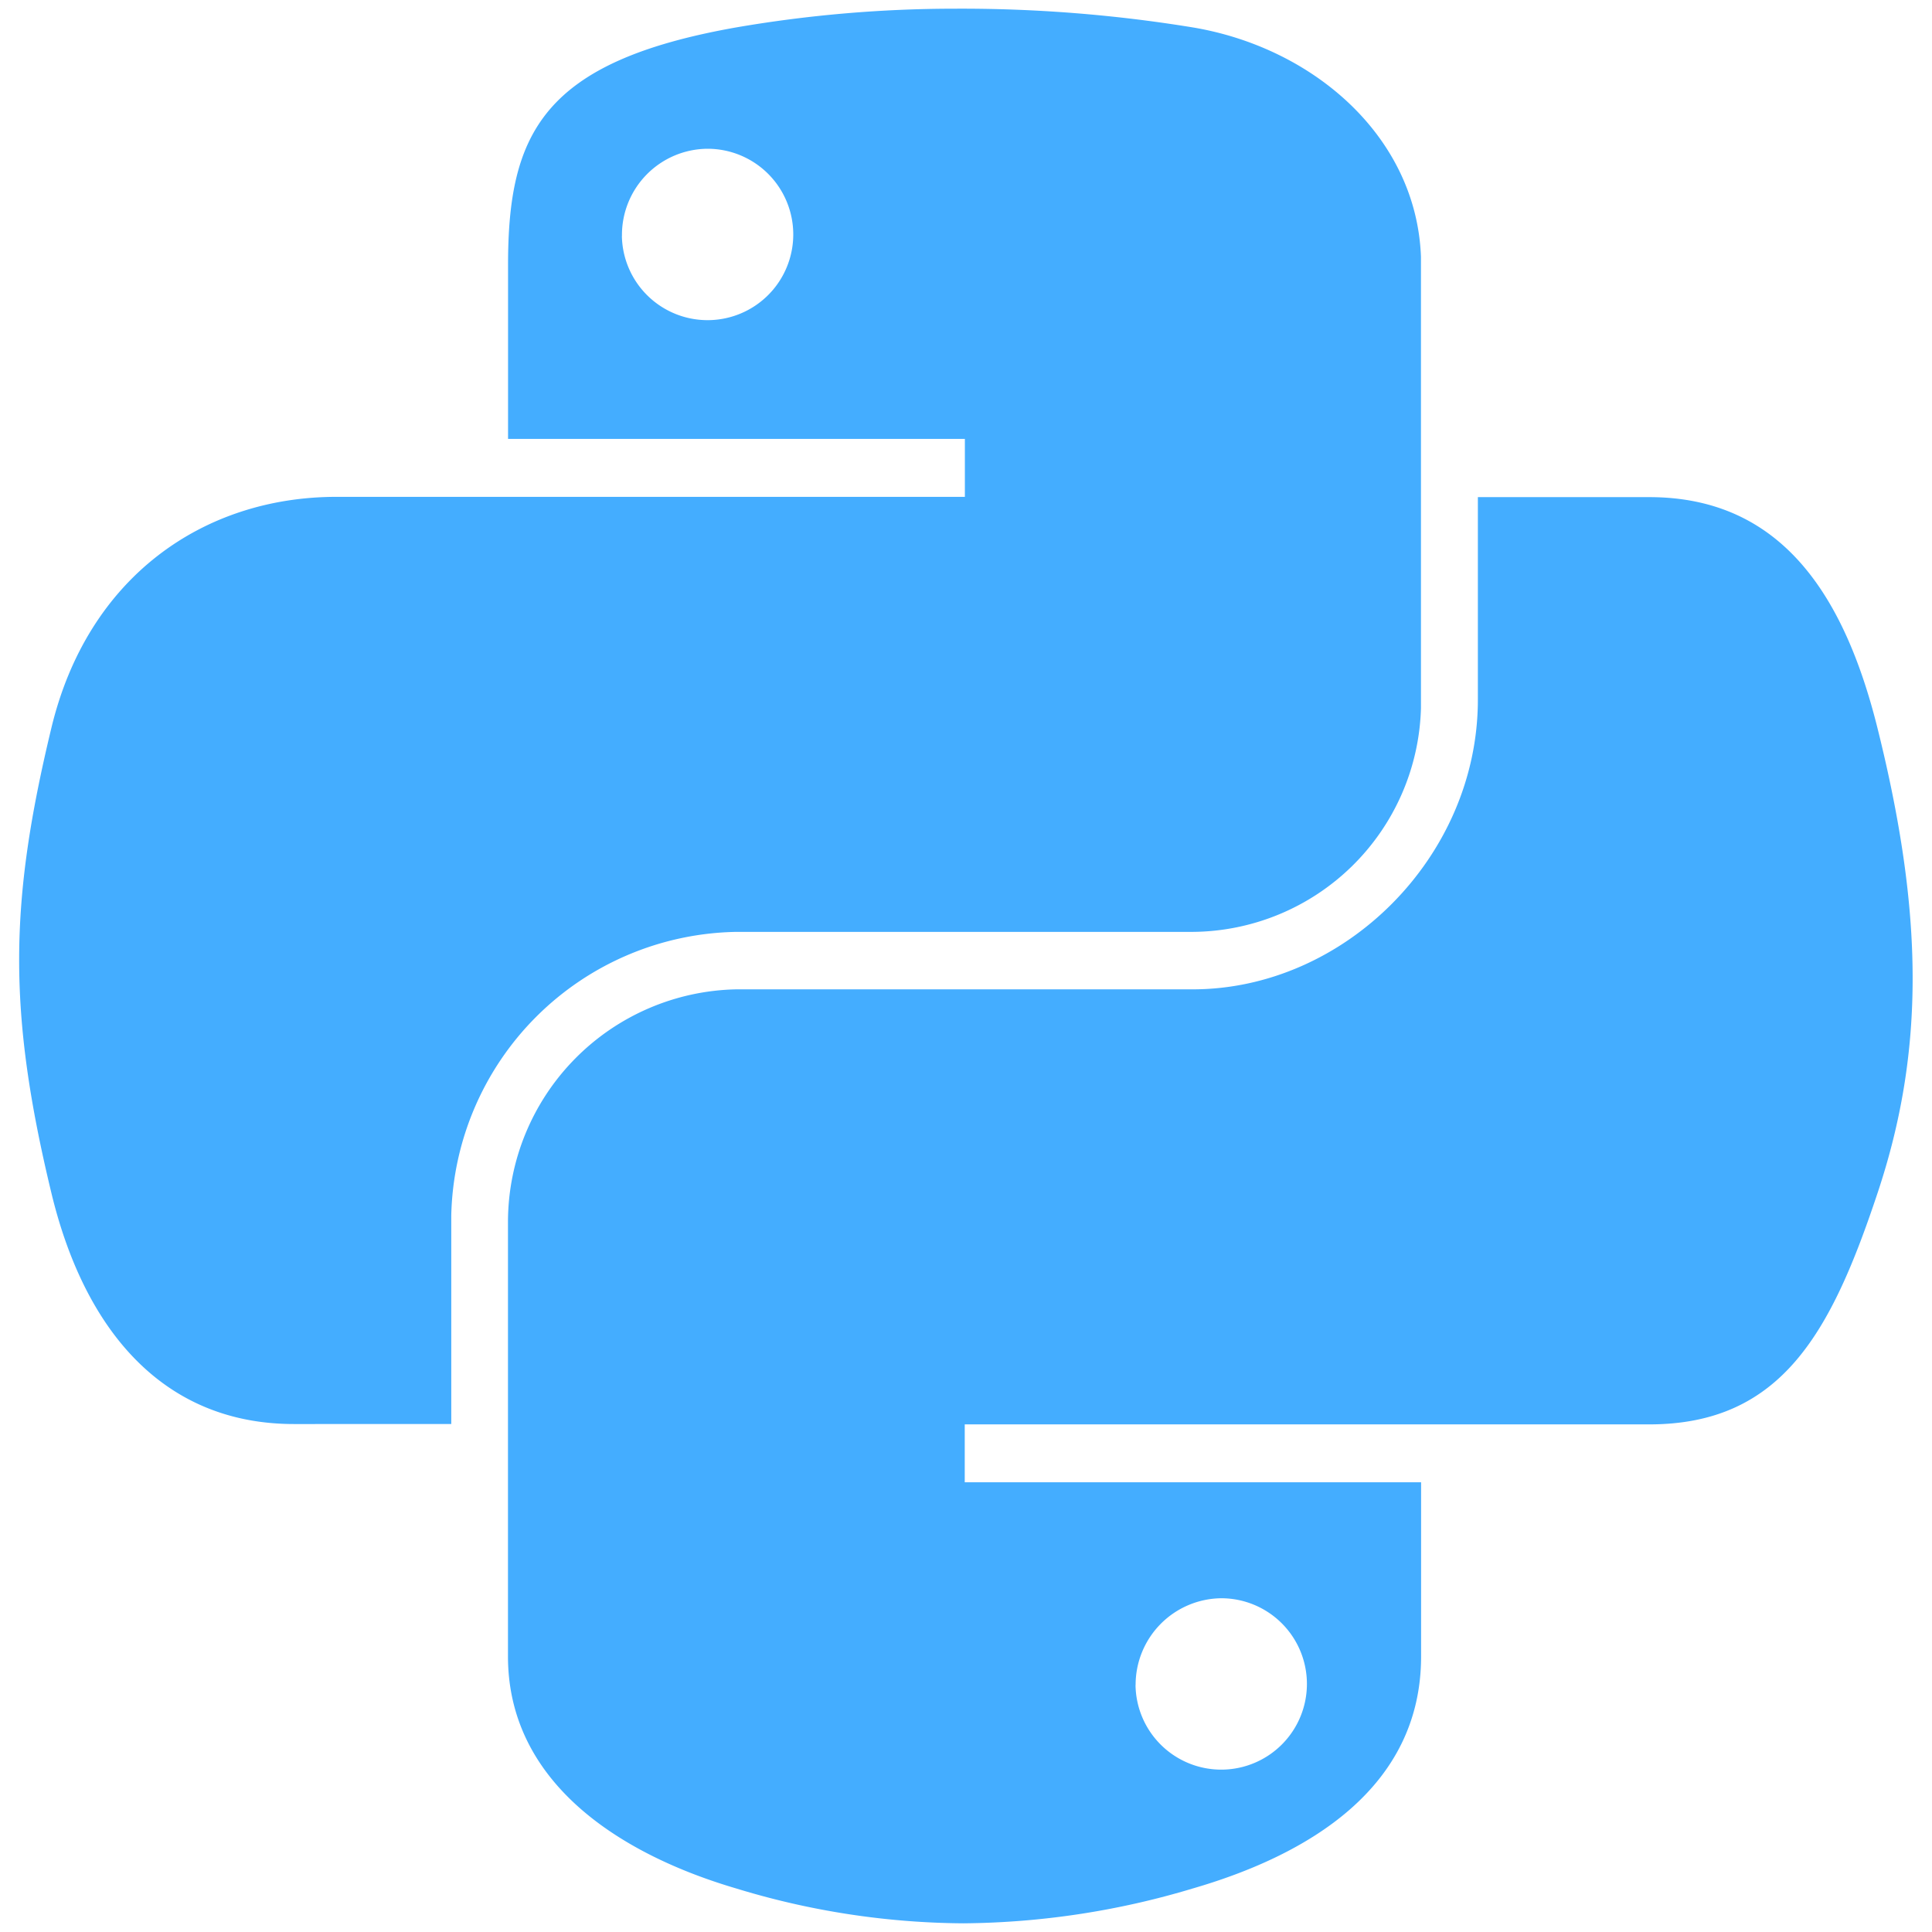 <svg xmlns="http://www.w3.org/2000/svg" xmlns:xlink="http://www.w3.org/1999/xlink" width="124" height="124" viewBox="0 0 124 124"><defs><clipPath id="b"><rect width="124" height="124"/></clipPath></defs><g id="a" clip-path="url(#b)"><g transform="translate(1.228 0.558)"><path d="M79.8,12280.093c-7.749-2.28-14.66-6.96-14.66-14.9v-27.911a14.953,14.953,0,0,1,14.66-14.9h29.28c9.75,0,18.31-8.5,18.31-18.591v-13h11c8.529,0,12.549,6.381,14.657,14.86,2.931,11.781,3.061,20.609,0,29.792-2.968,8.918-6.14,14.861-14.657,14.861H94.456v3.717h29.29v11.171c0,8.462-7.281,12.759-14.66,14.9a52.359,52.359,0,0,1-14.734,2.235A50.814,50.814,0,0,1,79.8,12280.093Zm25.618-13.06a5.5,5.5,0,1,0,5.5-5.57A5.559,5.559,0,0,0,105.423,12267.033Zm-54.008-16.751c-8.52,0-13.5-6.18-15.582-14.86-2.808-11.661-2.688-18.621,0-29.789,2.33-9.74,9.79-14.86,18.31-14.86H94.465v-3.721H65.145v-11.171c0-8.458,2.25-13.048,14.651-15.239a82.771,82.771,0,0,1,14.01-1.2,92.049,92.049,0,0,1,15.28,1.2c7.783,1.3,14.361,7.037,14.651,14.716v28.987a14.764,14.764,0,0,1-14.651,14.349H79.8A18.622,18.622,0,0,0,61.5,12236.9v13.381Zm21.041-76.25a5.5,5.5,0,1,0,5.5-5.6A5.529,5.529,0,0,0,72.456,12174.032Z" transform="translate(-33.765 -12159.442)" fill="#44adff" stroke="rgba(0,0,0,0)" stroke-miterlimit="10" stroke-width="1"/></g></g></svg>